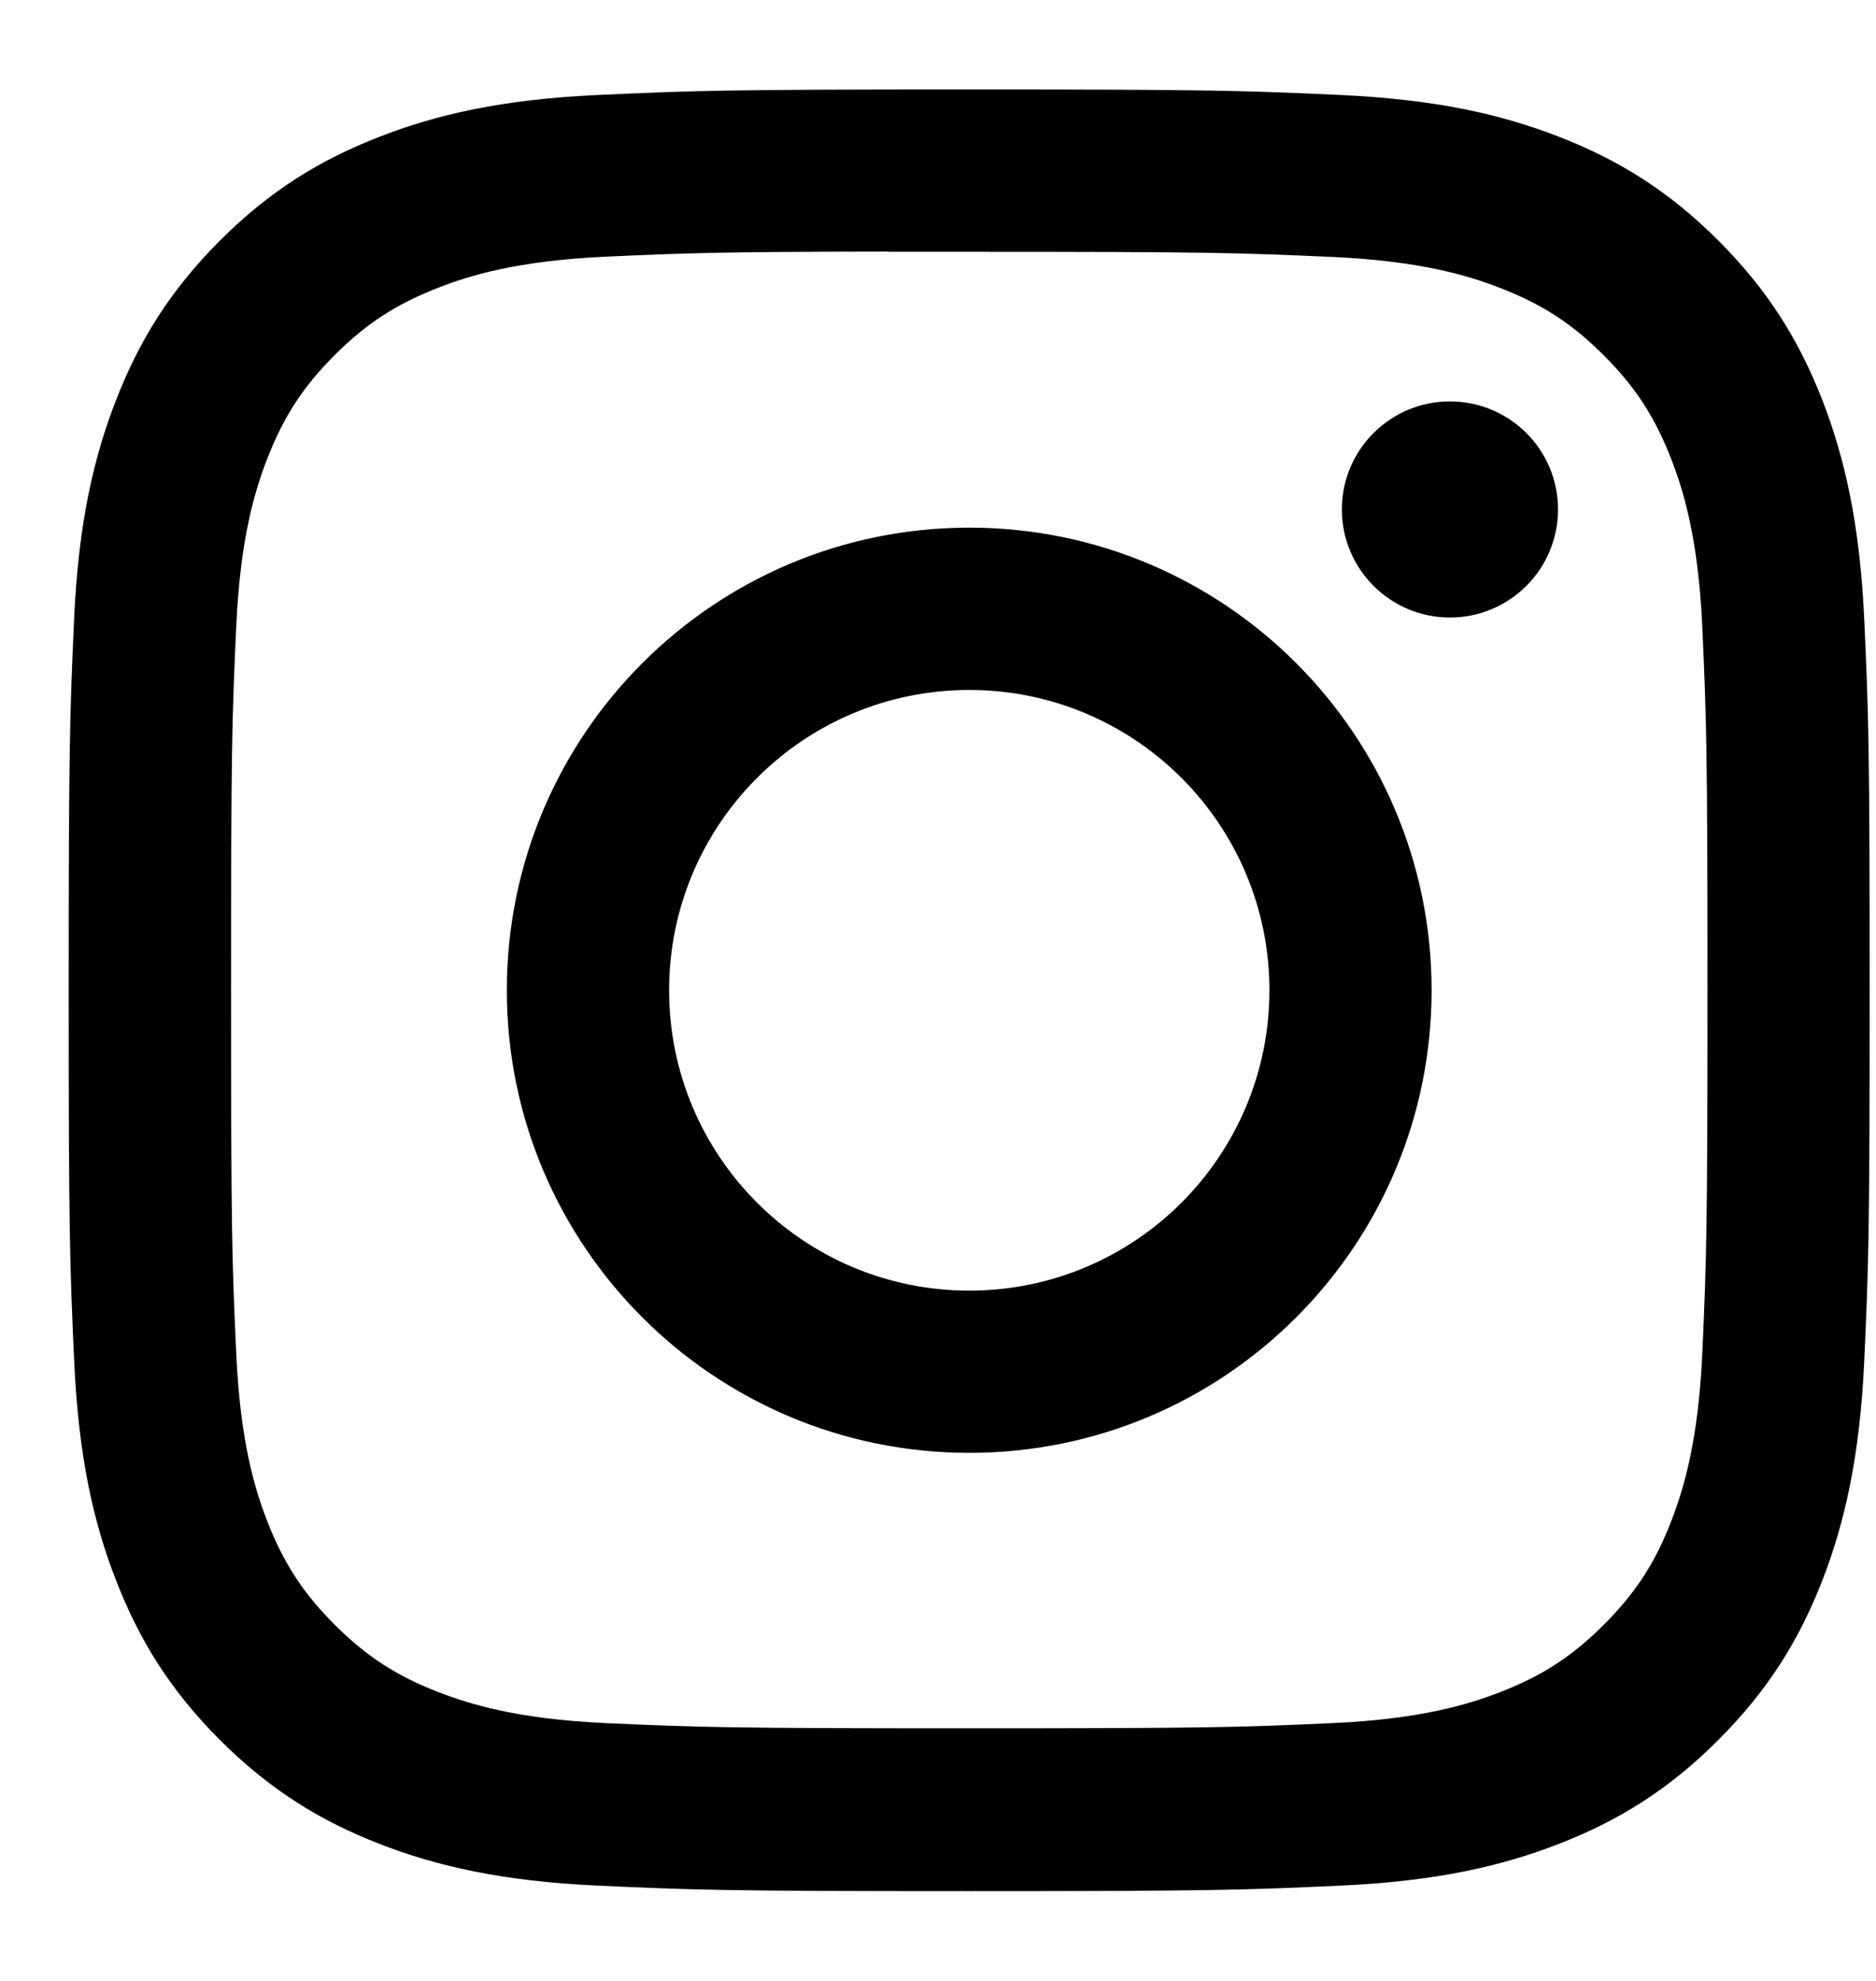 <svg width="18" height="19" viewBox="0 0 18 19" fill="none" xmlns="http://www.w3.org/2000/svg">
<path fill-rule="evenodd" clip-rule="evenodd" d="M9.3 0.858C6.954 0.858 6.659 0.869 5.738 0.911C4.818 0.953 4.19 1.098 3.641 1.312C3.072 1.533 2.59 1.828 2.11 2.308C1.629 2.789 1.334 3.271 1.113 3.839C0.899 4.388 0.753 5.016 0.711 5.936C0.67 6.857 0.659 7.152 0.659 9.498C0.659 11.845 0.67 12.139 0.712 13.06C0.754 13.98 0.899 14.608 1.113 15.157C1.334 15.726 1.629 16.207 2.109 16.688C2.59 17.168 3.072 17.464 3.639 17.685C4.189 17.899 4.817 18.044 5.737 18.086C6.658 18.128 6.953 18.139 9.299 18.139C11.646 18.139 11.939 18.128 12.861 18.086C13.781 18.044 14.409 17.899 14.959 17.685C15.527 17.464 16.009 17.168 16.488 16.688C16.969 16.207 17.264 15.726 17.486 15.157C17.698 14.608 17.844 13.98 17.887 13.06C17.929 12.139 17.939 11.845 17.939 9.498C17.939 7.152 17.929 6.857 17.887 5.936C17.844 5.016 17.698 4.388 17.486 3.839C17.264 3.271 16.969 2.789 16.488 2.308C16.008 1.828 15.527 1.533 14.959 1.312C14.408 1.098 13.78 0.953 12.86 0.911C11.938 0.869 11.645 0.858 9.297 0.858H9.3ZM8.525 2.415C8.755 2.415 9.012 2.415 9.3 2.415C11.607 2.415 11.88 2.424 12.791 2.465C13.634 2.504 14.091 2.644 14.396 2.763C14.799 2.919 15.086 3.106 15.389 3.409C15.691 3.711 15.878 3.999 16.035 4.402C16.153 4.707 16.294 5.164 16.333 6.006C16.374 6.917 16.383 7.191 16.383 9.496C16.383 11.802 16.374 12.076 16.333 12.987C16.294 13.829 16.153 14.286 16.035 14.591C15.879 14.994 15.691 15.281 15.389 15.583C15.086 15.886 14.799 16.073 14.396 16.229C14.091 16.348 13.634 16.488 12.791 16.527C11.881 16.568 11.607 16.577 9.3 16.577C6.993 16.577 6.72 16.568 5.809 16.527C4.966 16.488 4.509 16.347 4.204 16.229C3.801 16.073 3.513 15.885 3.211 15.583C2.908 15.28 2.721 14.993 2.564 14.59C2.446 14.286 2.305 13.828 2.267 12.986C2.225 12.075 2.217 11.802 2.217 9.494C2.217 7.187 2.225 6.915 2.267 6.004C2.305 5.162 2.446 4.704 2.564 4.4C2.721 3.997 2.908 3.709 3.211 3.406C3.513 3.104 3.801 2.917 4.204 2.76C4.509 2.641 4.966 2.501 5.809 2.462C6.606 2.426 6.915 2.415 8.525 2.413V2.415ZM13.912 3.85C13.34 3.85 12.875 4.314 12.875 4.886C12.875 5.459 13.34 5.923 13.912 5.923C14.485 5.923 14.949 5.459 14.949 4.886C14.949 4.314 14.485 3.85 13.912 3.85ZM9.3 5.061C6.85 5.061 4.863 7.048 4.863 9.498C4.863 11.949 6.85 13.935 9.3 13.935C11.751 13.935 13.736 11.949 13.736 9.498C13.736 7.048 11.751 5.061 9.3 5.061ZM9.3 6.618C10.891 6.618 12.18 7.908 12.18 9.498C12.18 11.089 10.891 12.379 9.3 12.379C7.709 12.379 6.42 11.089 6.42 9.498C6.42 7.908 7.709 6.618 9.3 6.618Z" fill="black"/>
</svg>
